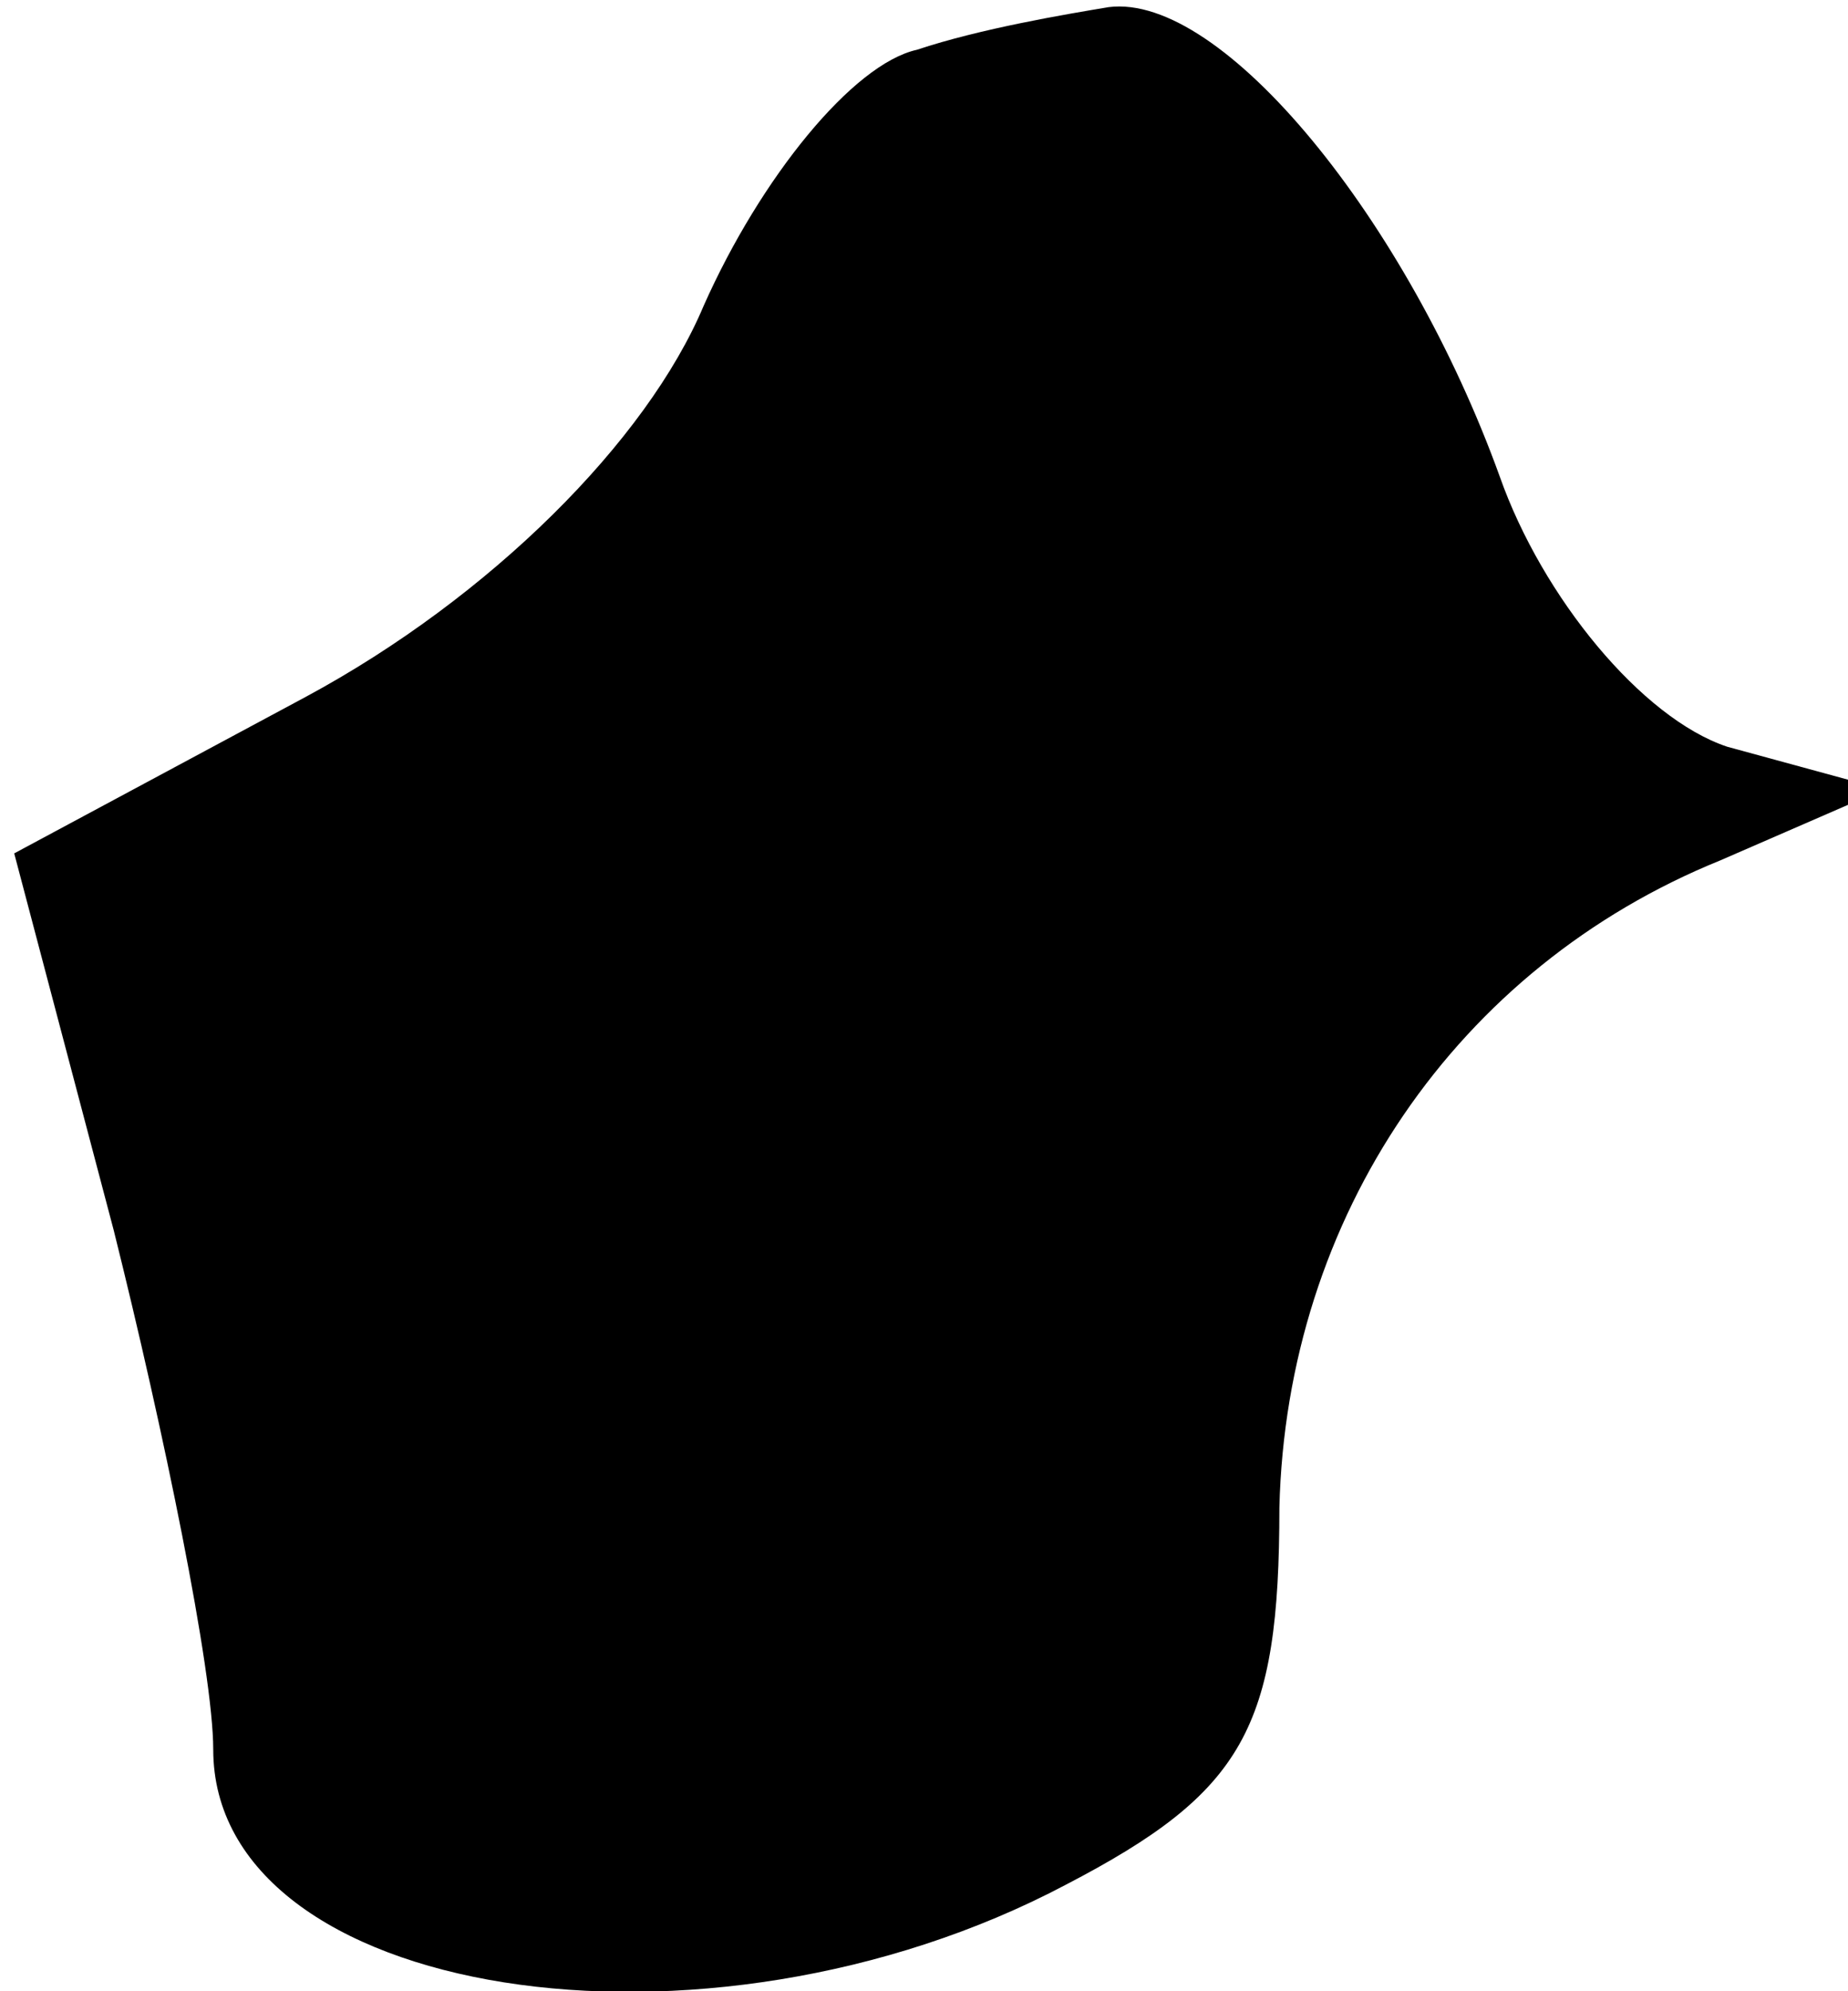 <?xml version="1.0" standalone="no"?>
<!DOCTYPE svg PUBLIC "-//W3C//DTD SVG 20010904//EN"
 "http://www.w3.org/TR/2001/REC-SVG-20010904/DTD/svg10.dtd">
<svg version="1.0" xmlns="http://www.w3.org/2000/svg"
 width="26pt" height="28pt" viewBox="0 0 26 28"
 preserveAspectRatio="xMidYMid meet">
<g transform="translate(0,28) scale(0.1,-0.1)"
fill="#000000" stroke="none">
<path fill="#000000" stroke="none" d="M129 273 c-9 -2 -22 -18 -30 -36 -8
-19 -30 -41 -56 -55 l-41 -22 14 -53 c7 -28 14 -62 14 -73 0 -35 69 -46 120
-19 25 13 30 22 30 53 1 41 25 76 62 91 l23 10 -22 6 c-12 4 -26 21 -32 38
-13 36 -39 68 -55 66 -6 -1 -18 -3 -27 -6z"/>
</g>
</svg>

